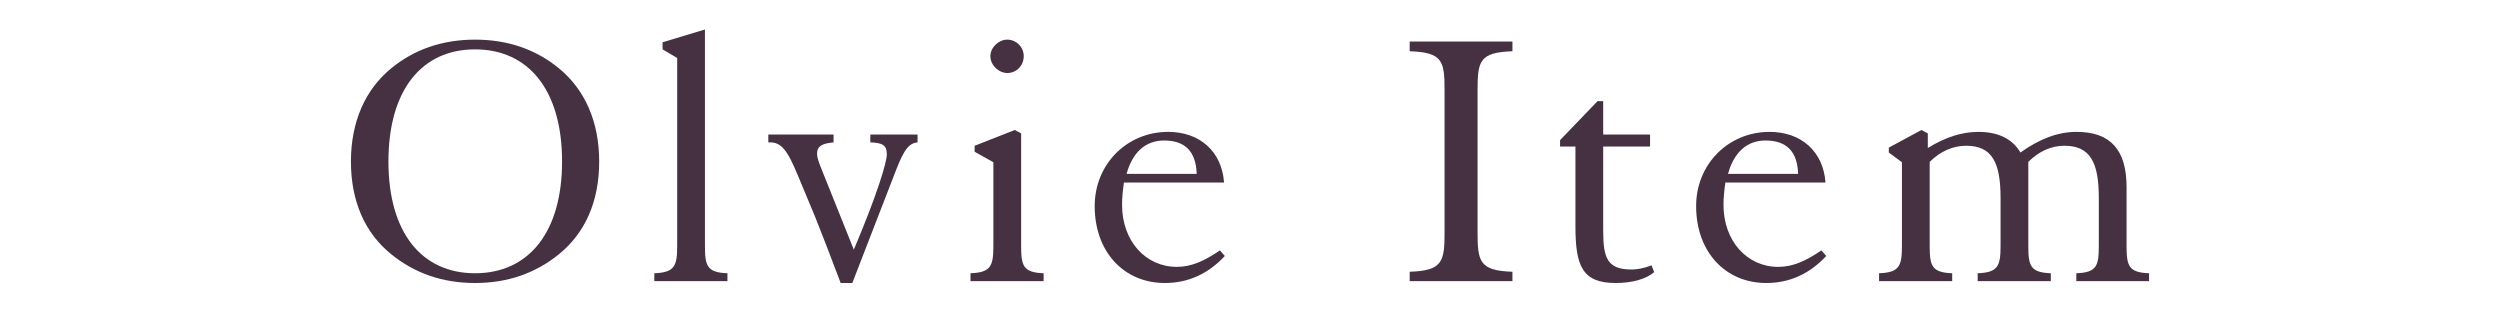 <?xml version="1.0" encoding="utf-8"?>
<!-- Generator: Adobe Illustrator 25.4.1, SVG Export Plug-In . SVG Version: 6.00 Build 0)  -->
<svg version="1.1" id="レイヤー_1" xmlns="http://www.w3.org/2000/svg" xmlns:xlink="http://www.w3.org/1999/xlink" x="0px"
	 y="0px" viewBox="0 0 400 50" style="enable-background:new 0 0 400 50;" xml:space="preserve">
<style type="text/css">
	.st0{fill:#463143;}
</style>
<g>
	<g>
		<path class="st0" d="M62.57,40.66c-4.2-3.42-6.42-8.46-6.42-14.82c0-6.36,2.28-11.52,6.48-14.94c3.66-3,8.16-4.56,13.38-4.56
			s9.72,1.56,13.38,4.56c4.2,3.42,6.48,8.58,6.48,14.94c0,6.36-2.22,11.4-6.42,14.82c-3.78,3.06-8.22,4.62-13.44,4.62
			S66.35,43.72,62.57,40.66z M89.93,25.84c0-11.46-5.4-17.94-13.92-17.94s-13.86,6.48-13.86,17.94c0,11.4,5.34,17.88,13.86,17.88
			S89.93,37.24,89.93,25.84z"/>
		<path class="st0" d="M116.39,43.72v1.26h-11.7v-1.26c3.3-0.12,3.66-1.2,3.66-4.44v-30l-2.34-1.38V6.76l6.78-2.04v34.56
			C112.79,42.52,113.09,43.6,116.39,43.72z"/>
		<path class="st0" d="M146.81,22.78c-1.74,0.12-2.52,2.04-3.84,5.46l-6.6,17.04h-1.86c-1.74-4.62-3.12-8.16-4.08-10.56l-2.1-5.04
			c-1.86-4.5-2.82-6.9-5.04-6.9c-0.12,0-0.24,0-0.36,0v-1.26h10.44v1.26c-1.86,0.18-2.64,0.6-2.64,1.8c0,0.78,0.42,1.74,0.9,2.94
			l4.98,12.42c3.72-8.76,5.28-13.98,5.28-15.24c0-1.44-0.66-1.86-2.64-1.92v-1.26h7.56V22.78z"/>
		<path class="st0" d="M166.98,43.72v1.26h-11.7v-1.26c3.3-0.12,3.66-1.2,3.66-4.44V25.96l-3-1.68v-0.96l6.42-2.52l1.02,0.54v17.94
			C163.38,42.52,163.68,43.6,166.98,43.72z M161.16,6.34c1.44,0,2.64,1.2,2.64,2.64c0,1.5-1.14,2.7-2.64,2.7
			c-1.38,0-2.7-1.26-2.7-2.7C158.46,7.6,159.78,6.34,161.16,6.34z"/>
		<path class="st0" d="M186.37,45.28c-6.54,0-11.22-4.98-11.22-12.3c0-6.72,5.16-11.88,11.76-11.88c5.04,0,8.58,3.12,8.94,8.1
			h-16.02c-0.18,1.26-0.3,2.4-0.3,3.6c0,5.7,3.72,9.9,8.76,9.9c2.34,0,4.44-0.96,6.9-2.64l0.78,0.9
			C193.27,43.84,190.09,45.28,186.37,45.28z M191.47,27.82c-0.12-3.6-1.86-5.34-5.22-5.34c-2.94,0-5.04,1.86-6,5.34H191.47z"/>
		<path class="st0" d="M225.55,43.48c5.28-0.18,5.58-1.62,5.58-6.36V14.5c0-4.74-0.3-6.12-5.58-6.3V6.64h16.44V8.2
			c-5.28,0.18-5.58,1.56-5.58,6.3v22.62c0,4.74,0.3,6.18,5.58,6.36v1.5h-16.44V43.48z"/>
		<path class="st0" d="M249.61,23.44v-1.02l6-6.24h0.9v5.34h7.5v1.92h-7.5v13.44c0,4.44,0.66,6.24,4.56,6.24
			c0.84,0,1.92-0.18,3.18-0.66l0.42,1.08c-1.26,1.08-3.42,1.74-6.18,1.74c-5.34,0-6.42-2.76-6.42-9.06V23.44H249.61z"/>
		<path class="st0" d="M282.6,45.28c-6.54,0-11.22-4.98-11.22-12.3c0-6.72,5.16-11.88,11.76-11.88c5.04,0,8.58,3.12,8.94,8.1h-16.02
			c-0.18,1.26-0.3,2.4-0.3,3.6c0,5.7,3.72,9.9,8.76,9.9c2.34,0,4.44-0.96,6.9-2.64l0.78,0.9C289.5,43.84,286.32,45.28,282.6,45.28z
			 M287.7,27.82c-0.12-3.6-1.86-5.34-5.22-5.34c-2.94,0-5.04,1.86-6,5.34H287.7z"/>
		<path class="st0" d="M312.35,43.72v1.26h-11.7v-1.26c3.3-0.12,3.66-1.2,3.66-4.44V25.96l-2.1-1.56v-0.78l5.22-2.82l1.02,0.54v2.34
			c2.82-1.74,5.46-2.58,8.1-2.58c3.18,0,5.46,1.14,6.72,3.3c3.12-2.22,6-3.3,9-3.3c5.4,0,7.98,2.88,7.98,8.82v9.36
			c0,3.24,0.3,4.32,3.6,4.44v1.26h-11.64v-1.26c3.3-0.12,3.6-1.2,3.6-4.44v-7.62c0-5.7-1.38-8.34-5.52-8.34
			c-2.1,0-4.08,0.9-5.76,2.58v13.38c0,3.24,0.3,4.32,3.6,4.44v1.26h-11.7v-1.26c3.3-0.12,3.66-1.2,3.66-4.44v-7.62
			c0-5.7-1.38-8.34-5.52-8.34c-2.1,0-4.14,0.9-5.82,2.58v13.38C308.75,42.52,309.05,43.6,312.35,43.72z"/>
	</g>
</g>
</svg>
